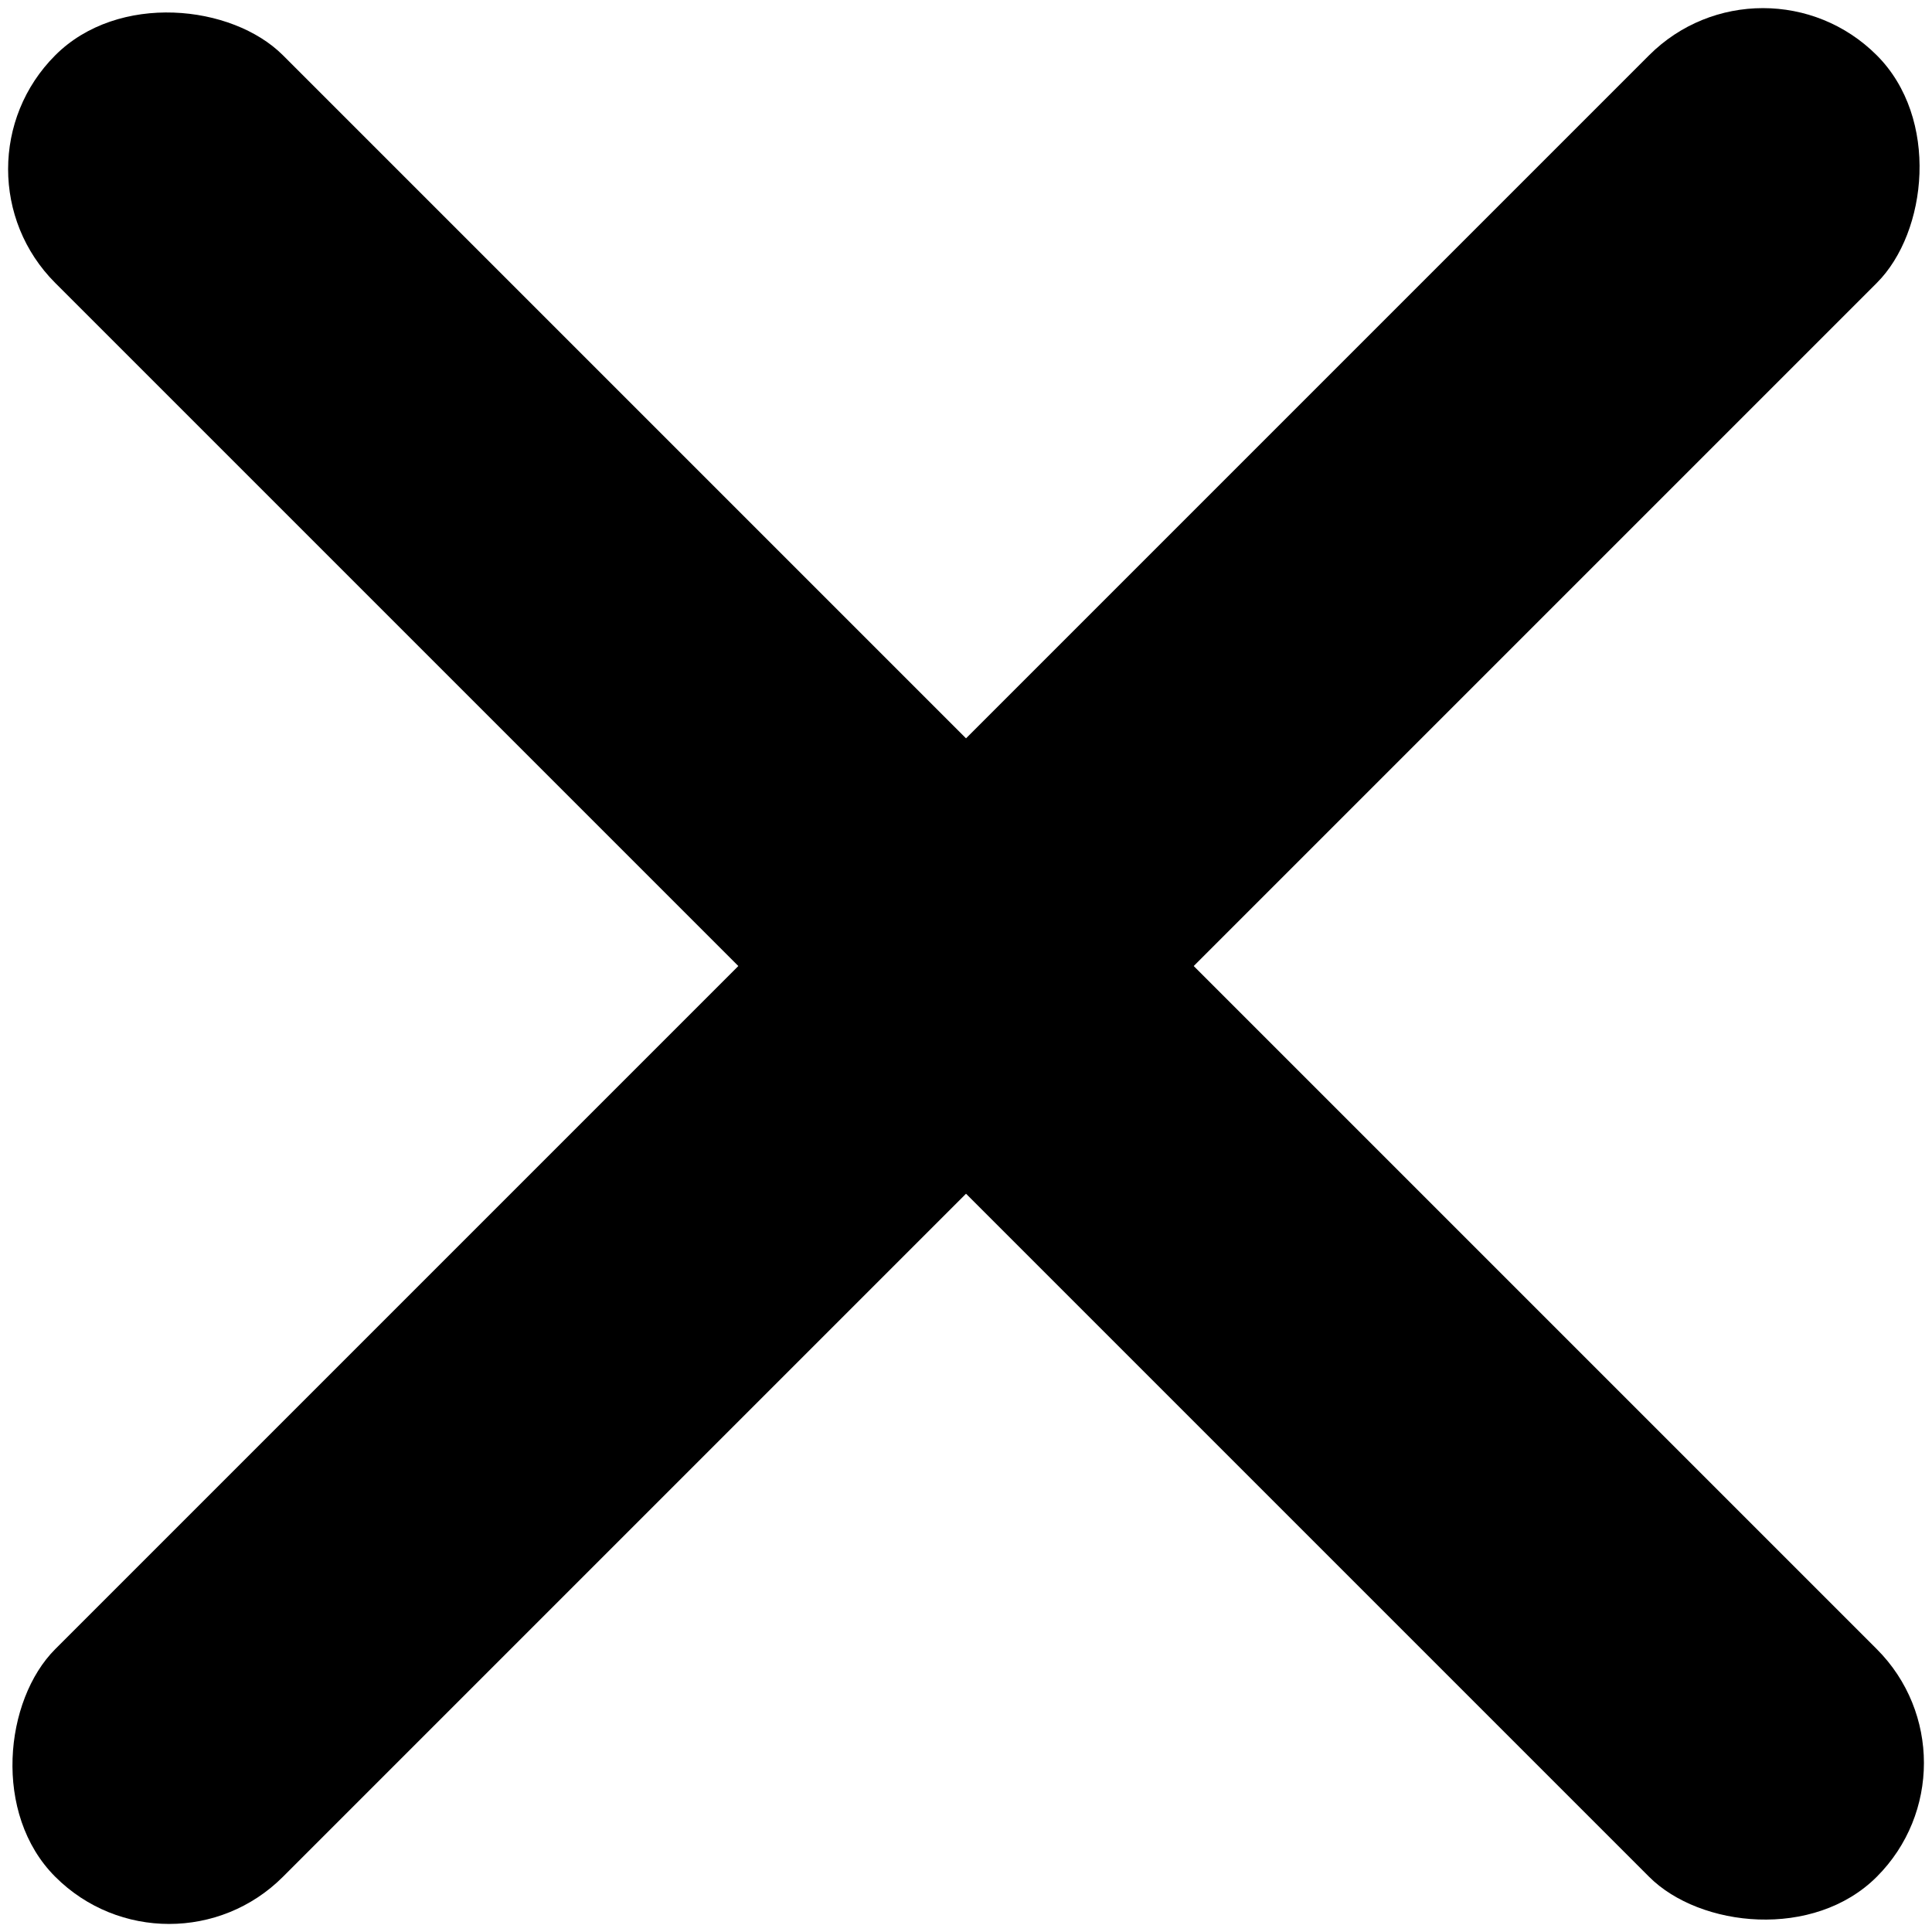 <svg xmlns="http://www.w3.org/2000/svg" viewBox="0 0 12 12">
  <g fill="currentColor" fill-rule="evenodd" transform="rotate(45 9.414 4.586)">
    <rect width="2" height="16" x="7" rx="1"/>
    <rect width="2" height="16" x="7" rx="1" transform="rotate(90 8 8)"/>
  </g>
</svg>
